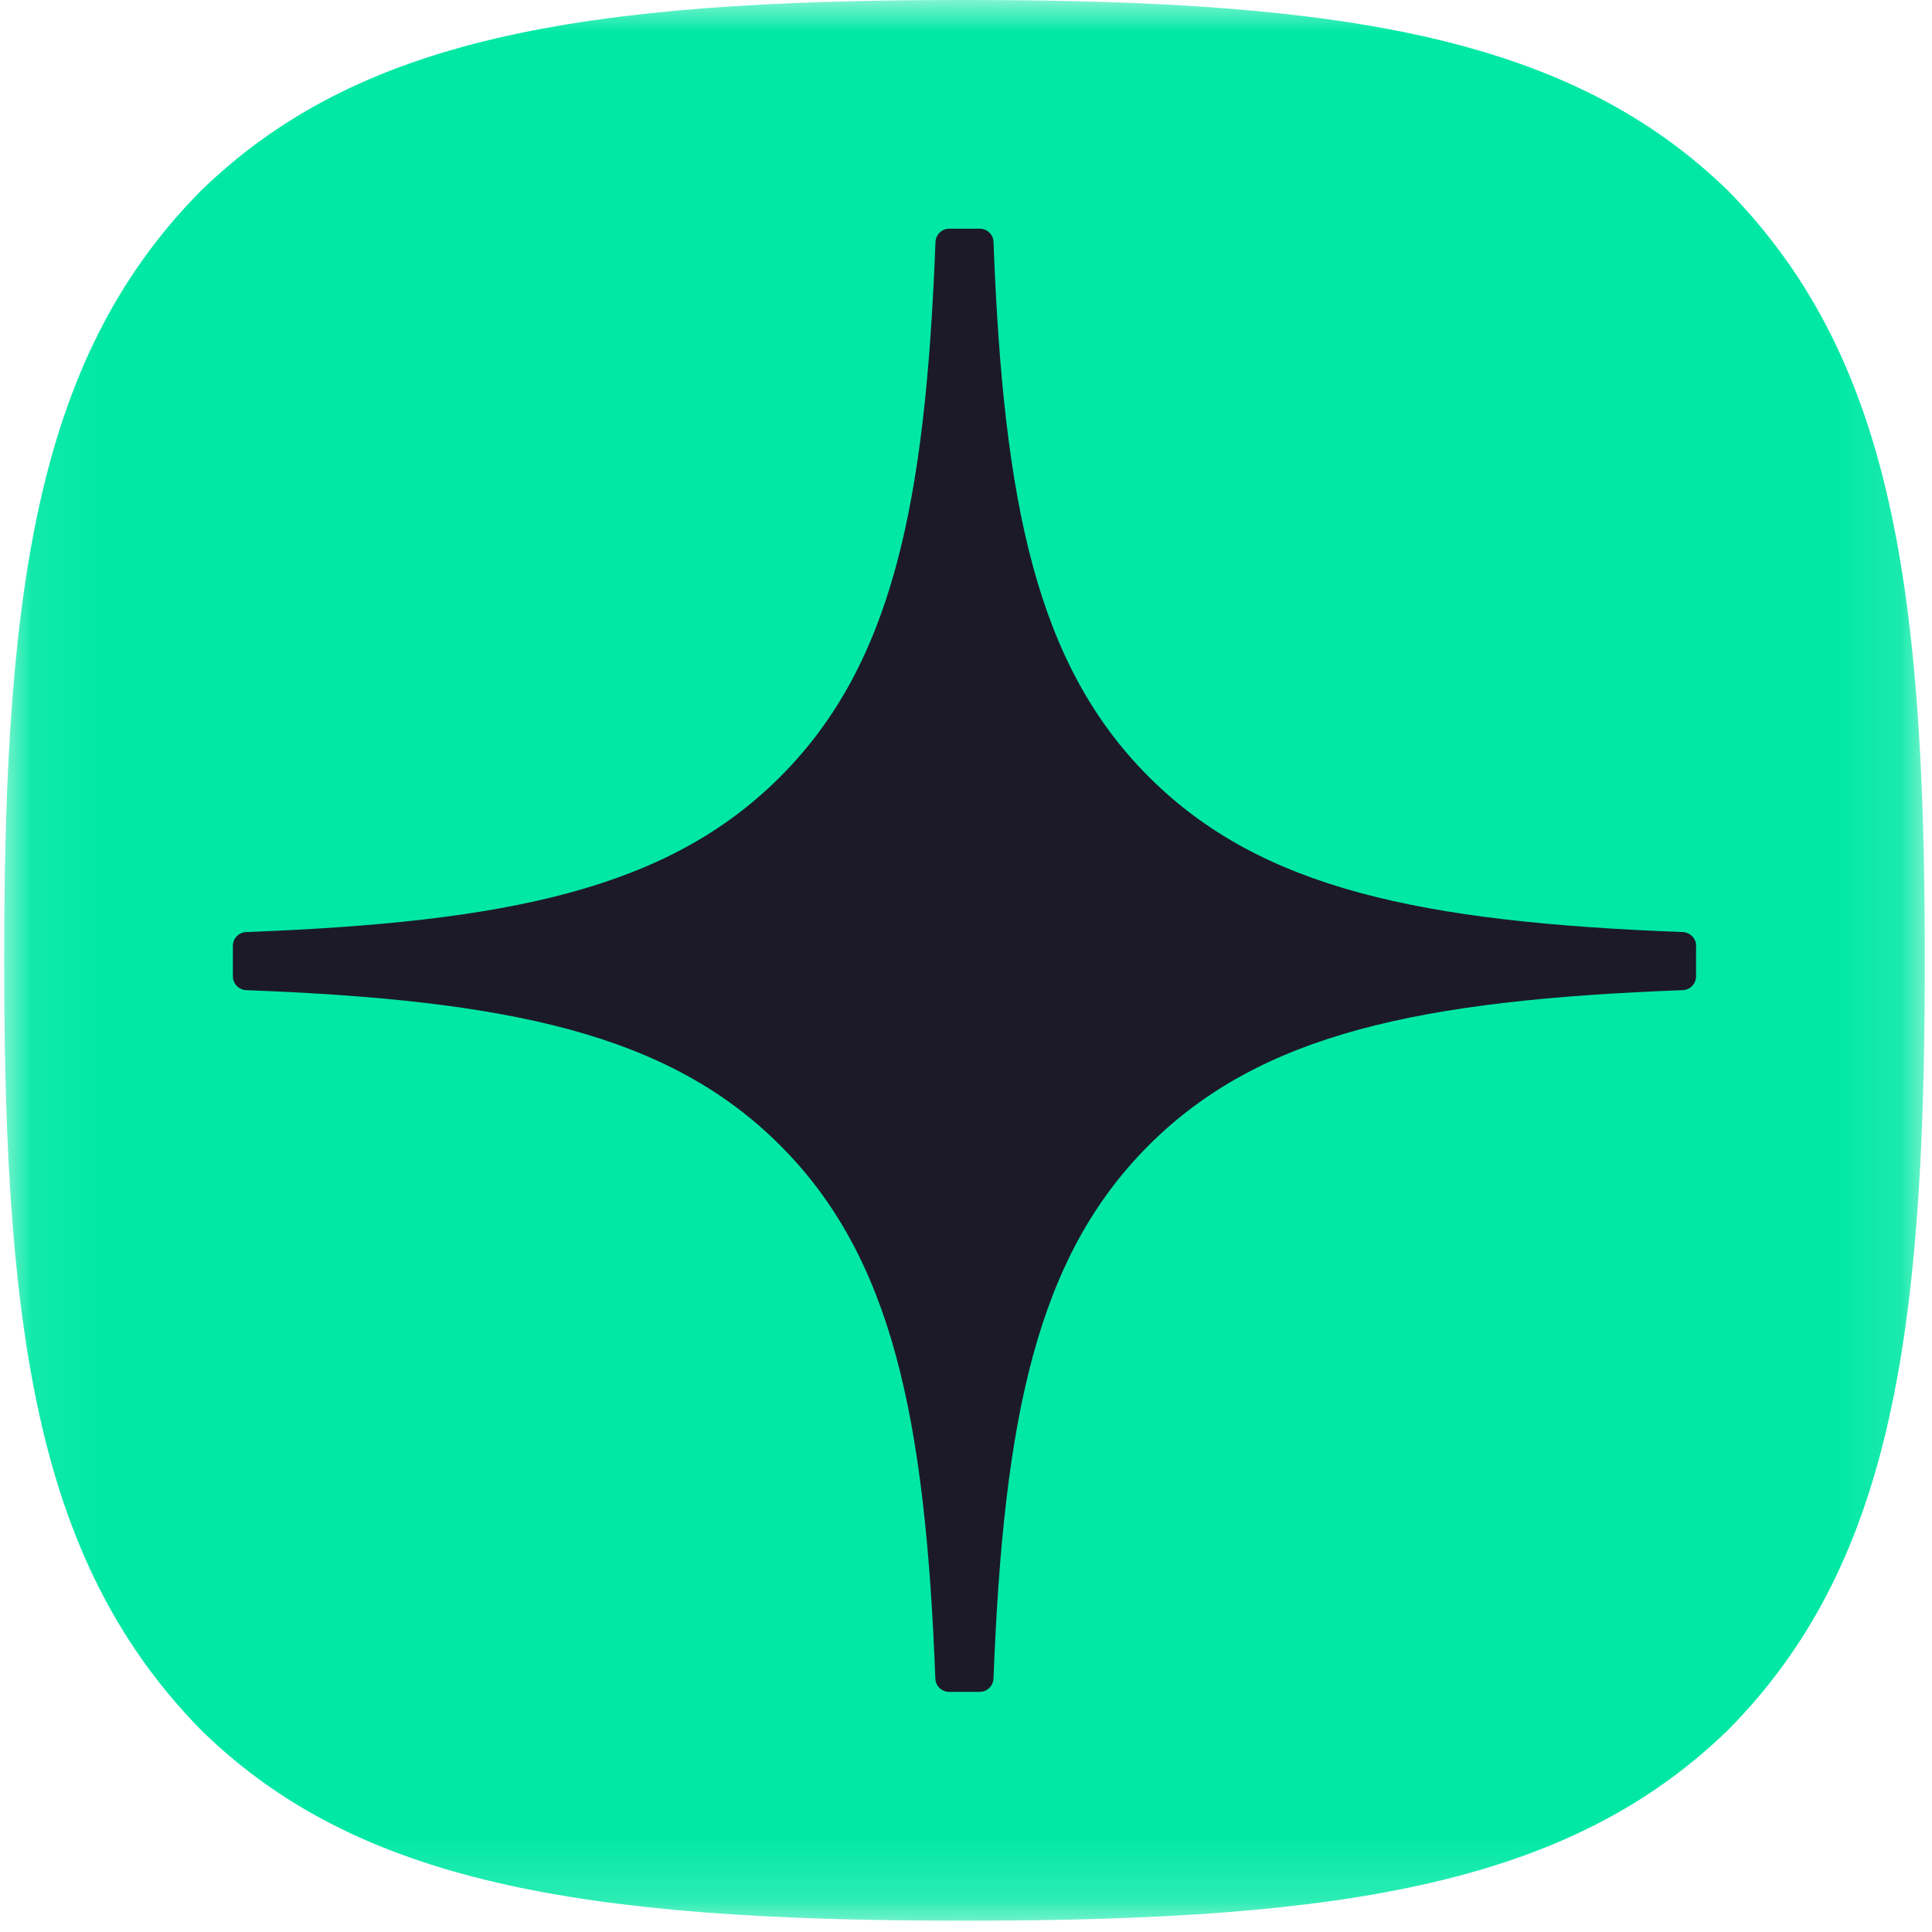 <svg width="30" height="30" viewBox="0 0 30 30" fill="none" xmlns="http://www.w3.org/2000/svg">
<g clip-path="url(#clip0_70_1369)">
<mask id="mask0_70_1369" style="mask-type:luminance" maskUnits="userSpaceOnUse" x="0" y="0" width="30" height="30">
<path d="M29.895 0H0.065V29.83H29.895V0Z" fill="white"/>
</mask>
<g mask="url(#mask0_70_1369)">
<path d="M14.917 29.824H15.036C20.959 29.824 24.397 29.228 26.832 26.864C29.315 24.356 29.888 20.895 29.888 14.995V14.829C29.888 8.931 29.315 5.493 26.832 2.96C24.398 0.596 20.936 0 15.038 0H14.919C8.996 0 5.557 0.596 3.122 2.96C0.639 5.468 0.065 8.931 0.065 14.829V14.995C0.065 20.893 0.639 24.331 3.122 26.864C5.534 29.228 8.996 29.824 14.917 29.824Z" fill="#01E8A5"/>
<path d="M26.338 14.686C26.338 14.573 26.245 14.479 26.132 14.473C22.055 14.319 19.575 13.799 17.839 12.063C16.1 10.324 15.582 7.842 15.427 3.757C15.424 3.643 15.33 3.551 15.214 3.551H14.739C14.625 3.551 14.531 3.643 14.526 3.757C14.371 7.84 13.853 10.324 12.114 12.063C10.377 13.801 7.898 14.319 3.822 14.473C3.708 14.477 3.616 14.571 3.616 14.686V15.162C3.616 15.275 3.708 15.37 3.822 15.375C7.898 15.529 10.379 16.049 12.114 17.785C13.85 19.52 14.368 21.996 14.524 26.065C14.528 26.179 14.622 26.271 14.737 26.271H15.214C15.328 26.271 15.422 26.179 15.427 26.065C15.584 21.996 16.102 19.52 17.837 17.785C19.575 16.047 22.054 15.529 26.13 15.375C26.244 15.371 26.336 15.277 26.336 15.162V14.686H26.338Z" fill="#1C1A28"/>
</g>
</g>
<defs>
<clipPath id="clip0_70_1369">
<rect width="30" height="30" fill="white"/>
</clipPath>
</defs>
</svg>
